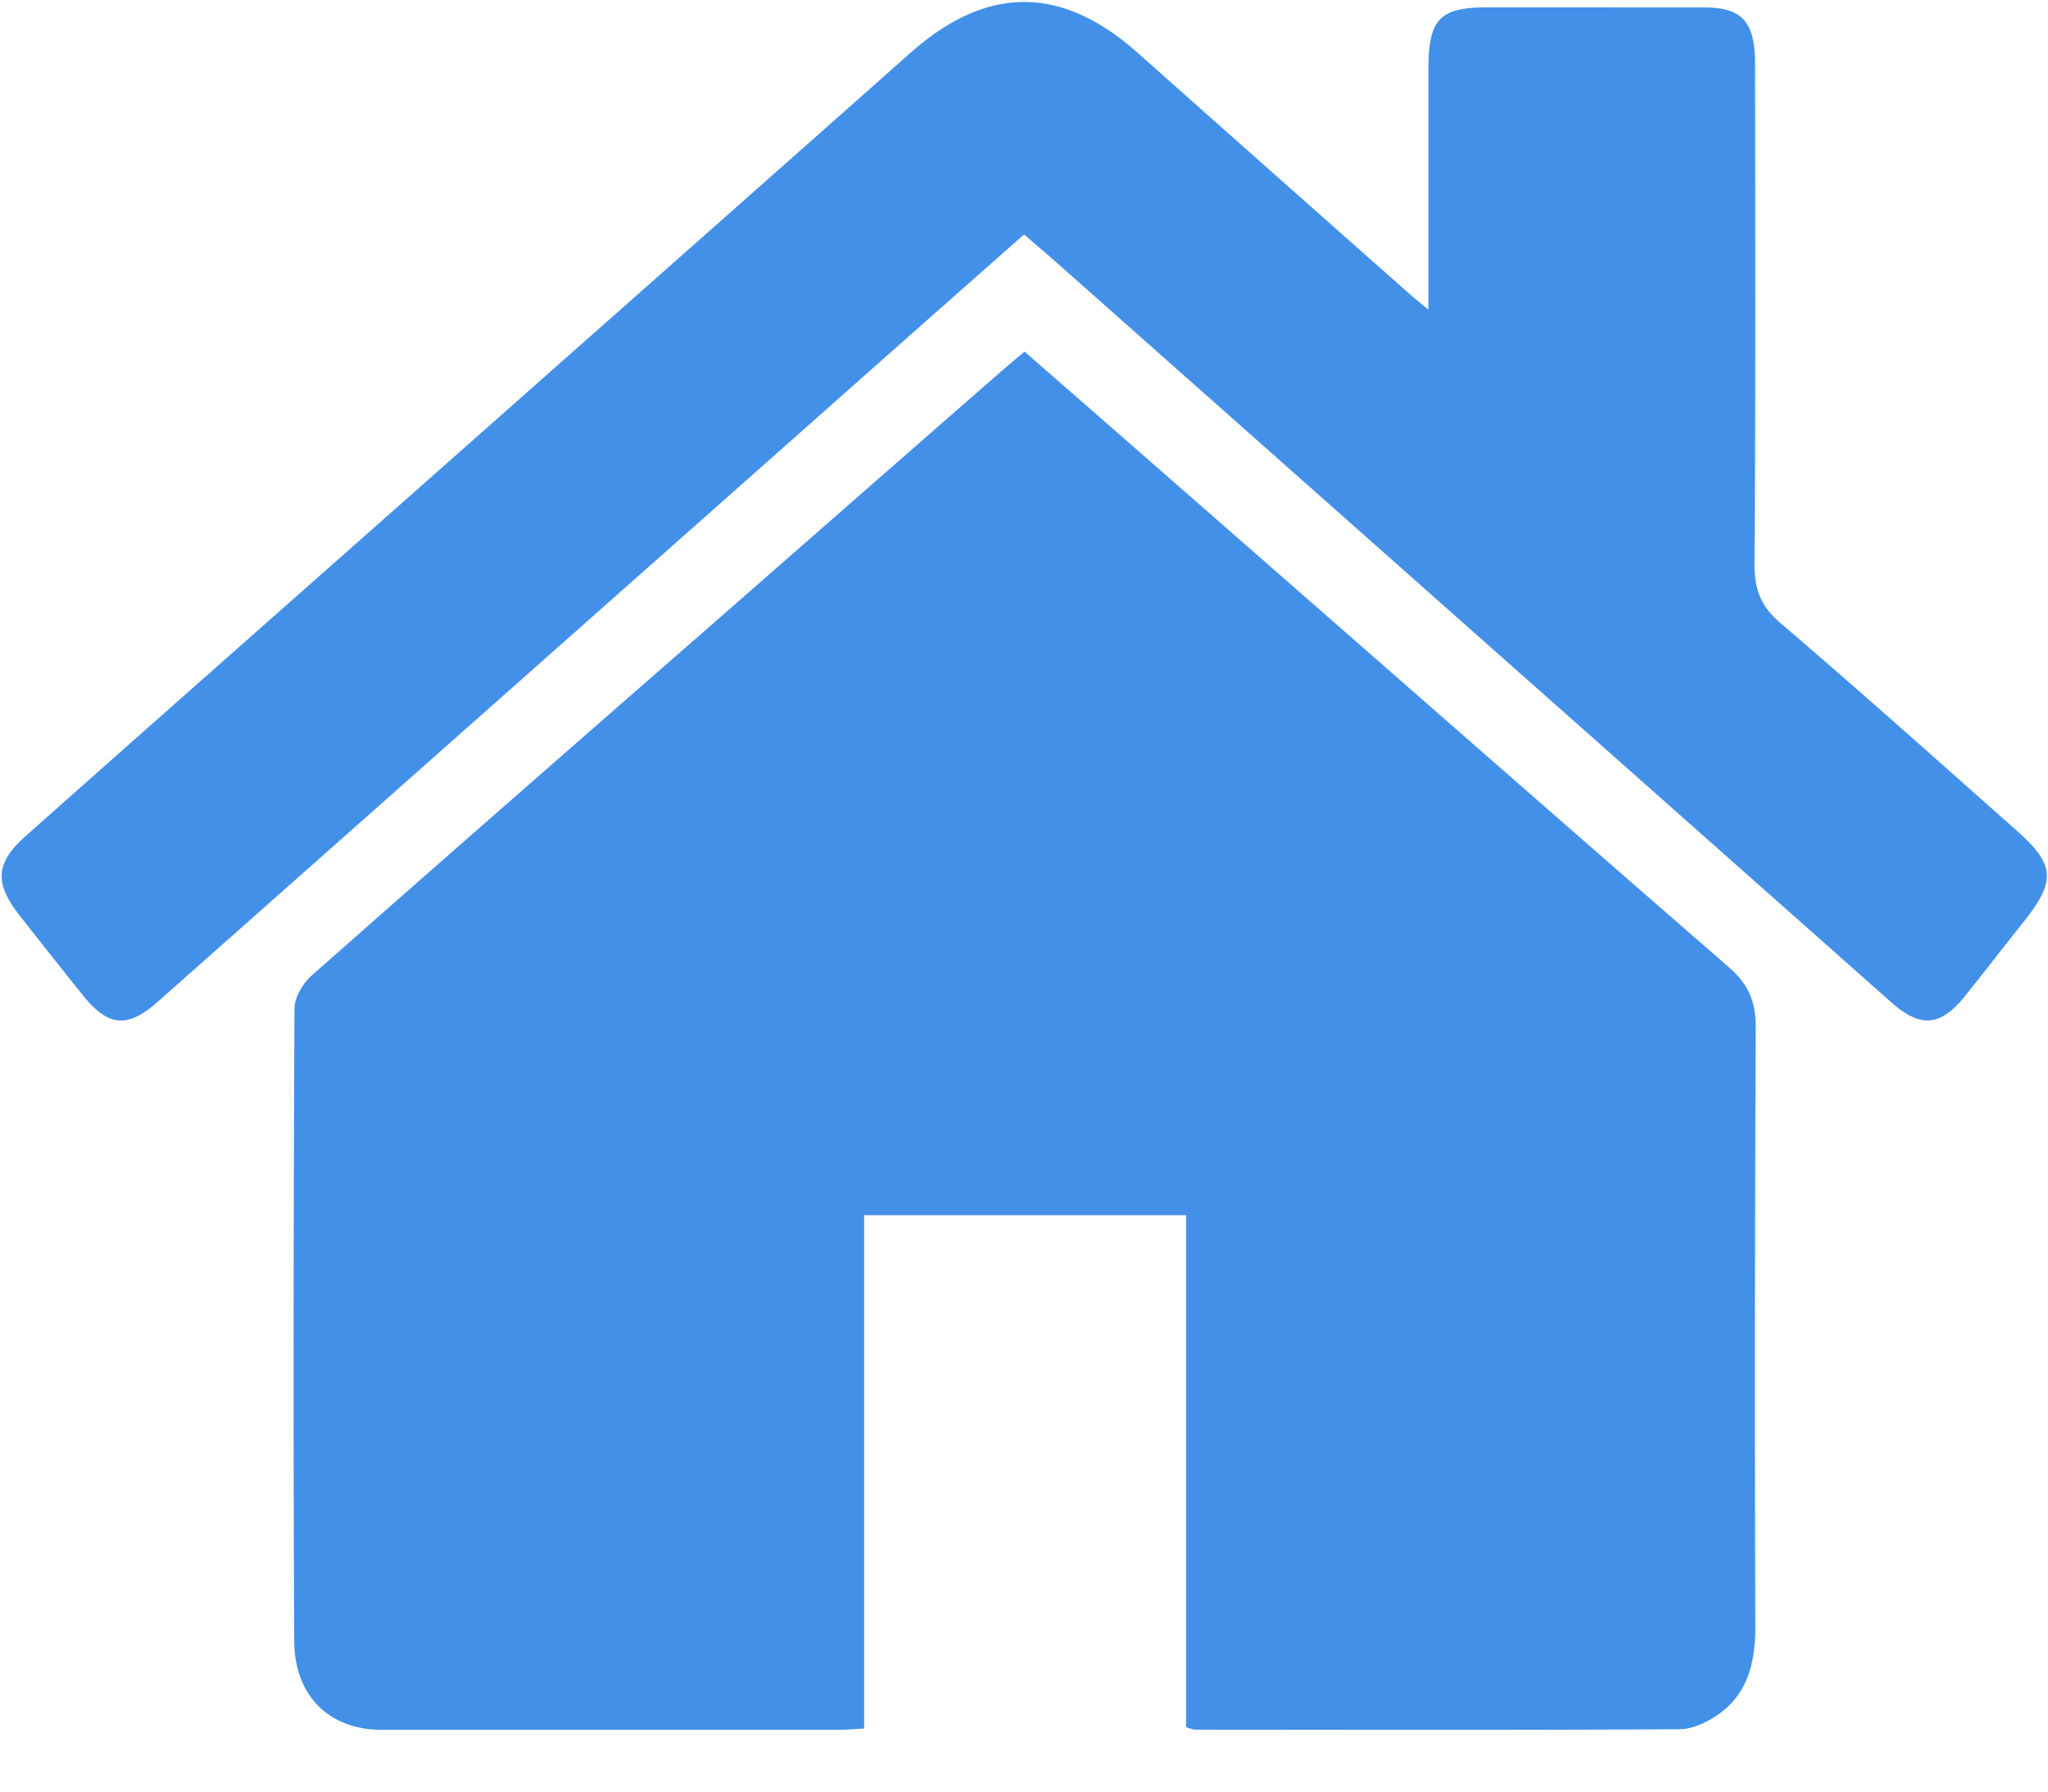 <?xml version="1.0" standalone="no"?><!DOCTYPE svg PUBLIC "-//W3C//DTD SVG 1.1//EN" "http://www.w3.org/Graphics/SVG/1.1/DTD/svg11.dtd"><svg t="1592364250912" class="icon" viewBox="0 0 1170 1024" version="1.1" xmlns="http://www.w3.org/2000/svg" p-id="22650" xmlns:xlink="http://www.w3.org/1999/xlink" width="36.562" height="32"><defs><style type="text/css"></style></defs><path d="M677.595 986.941V694.37h-183.93V987.72c-5.753 0.293-10.337 0.732-14.92 0.732H218.16c-29.843 0-49.932-19.164-50.079-50.86-0.585-120.392-0.39-240.883 0.147-361.227 0-6.34 4.827-14.483 9.703-18.822 78.556-69.437 157.55-138.435 236.495-207.434 52.517-45.982 104.936-91.964 157.501-137.85 4.048-3.559 8.192-6.972 13.361-11.361a56236.753 56236.753 0 0 1 93.623 81.823c102.79 89.916 205.385 180.028 308.419 269.653 11.069 9.557 15.799 19.31 15.701 34.816a44352.853 44352.853 0 0 0-0.243 342.796c0 20.821-4.828 38.863-22.09 50.322-6.29 4.194-14.19 7.802-21.357 7.802-92.16 0.537-184.369 0.293-276.48 0.244-1.366 0-2.78-0.634-5.267-1.365zM816.03 176.859V39.497c0-28.428 6.437-35.255 33.159-35.303l124.586 0.048c21.455 0.098 28.819 8.095 28.867 32.183 0.098 95.33 0.342 190.66-0.292 286.037-0.049 14.727 3.803 24.138 14.726 33.5 45.495 38.863 90.112 78.848 134.973 118.589 22.04 19.505 22.577 28.964 4.047 52.175-11.215 14.044-22.187 28.38-33.5 42.423-13.897 17.36-25.404 18.432-42.032 3.657L602.697 149.211c-5.559-4.876-11.215-9.654-17.652-15.262-35.84 31.695-71.387 63.05-106.788 94.5L90.356 572.222c-17.554 15.555-28.428 14.629-43.154-3.706-12.191-15.214-24.333-30.476-36.328-45.836-13.995-17.945-13.458-29.501 3.413-44.617 72.168-64.122 144.53-128 216.844-191.976 96.354-85.333 192.805-170.52 289.061-255.951 43.74-38.717 86.309-38.717 130.048 0.292 51.785 46.13 103.668 92.063 155.55 137.997 2.439 2.194 5.023 4.193 10.24 8.484z" fill="#4390E9" p-id="22651"></path></svg>